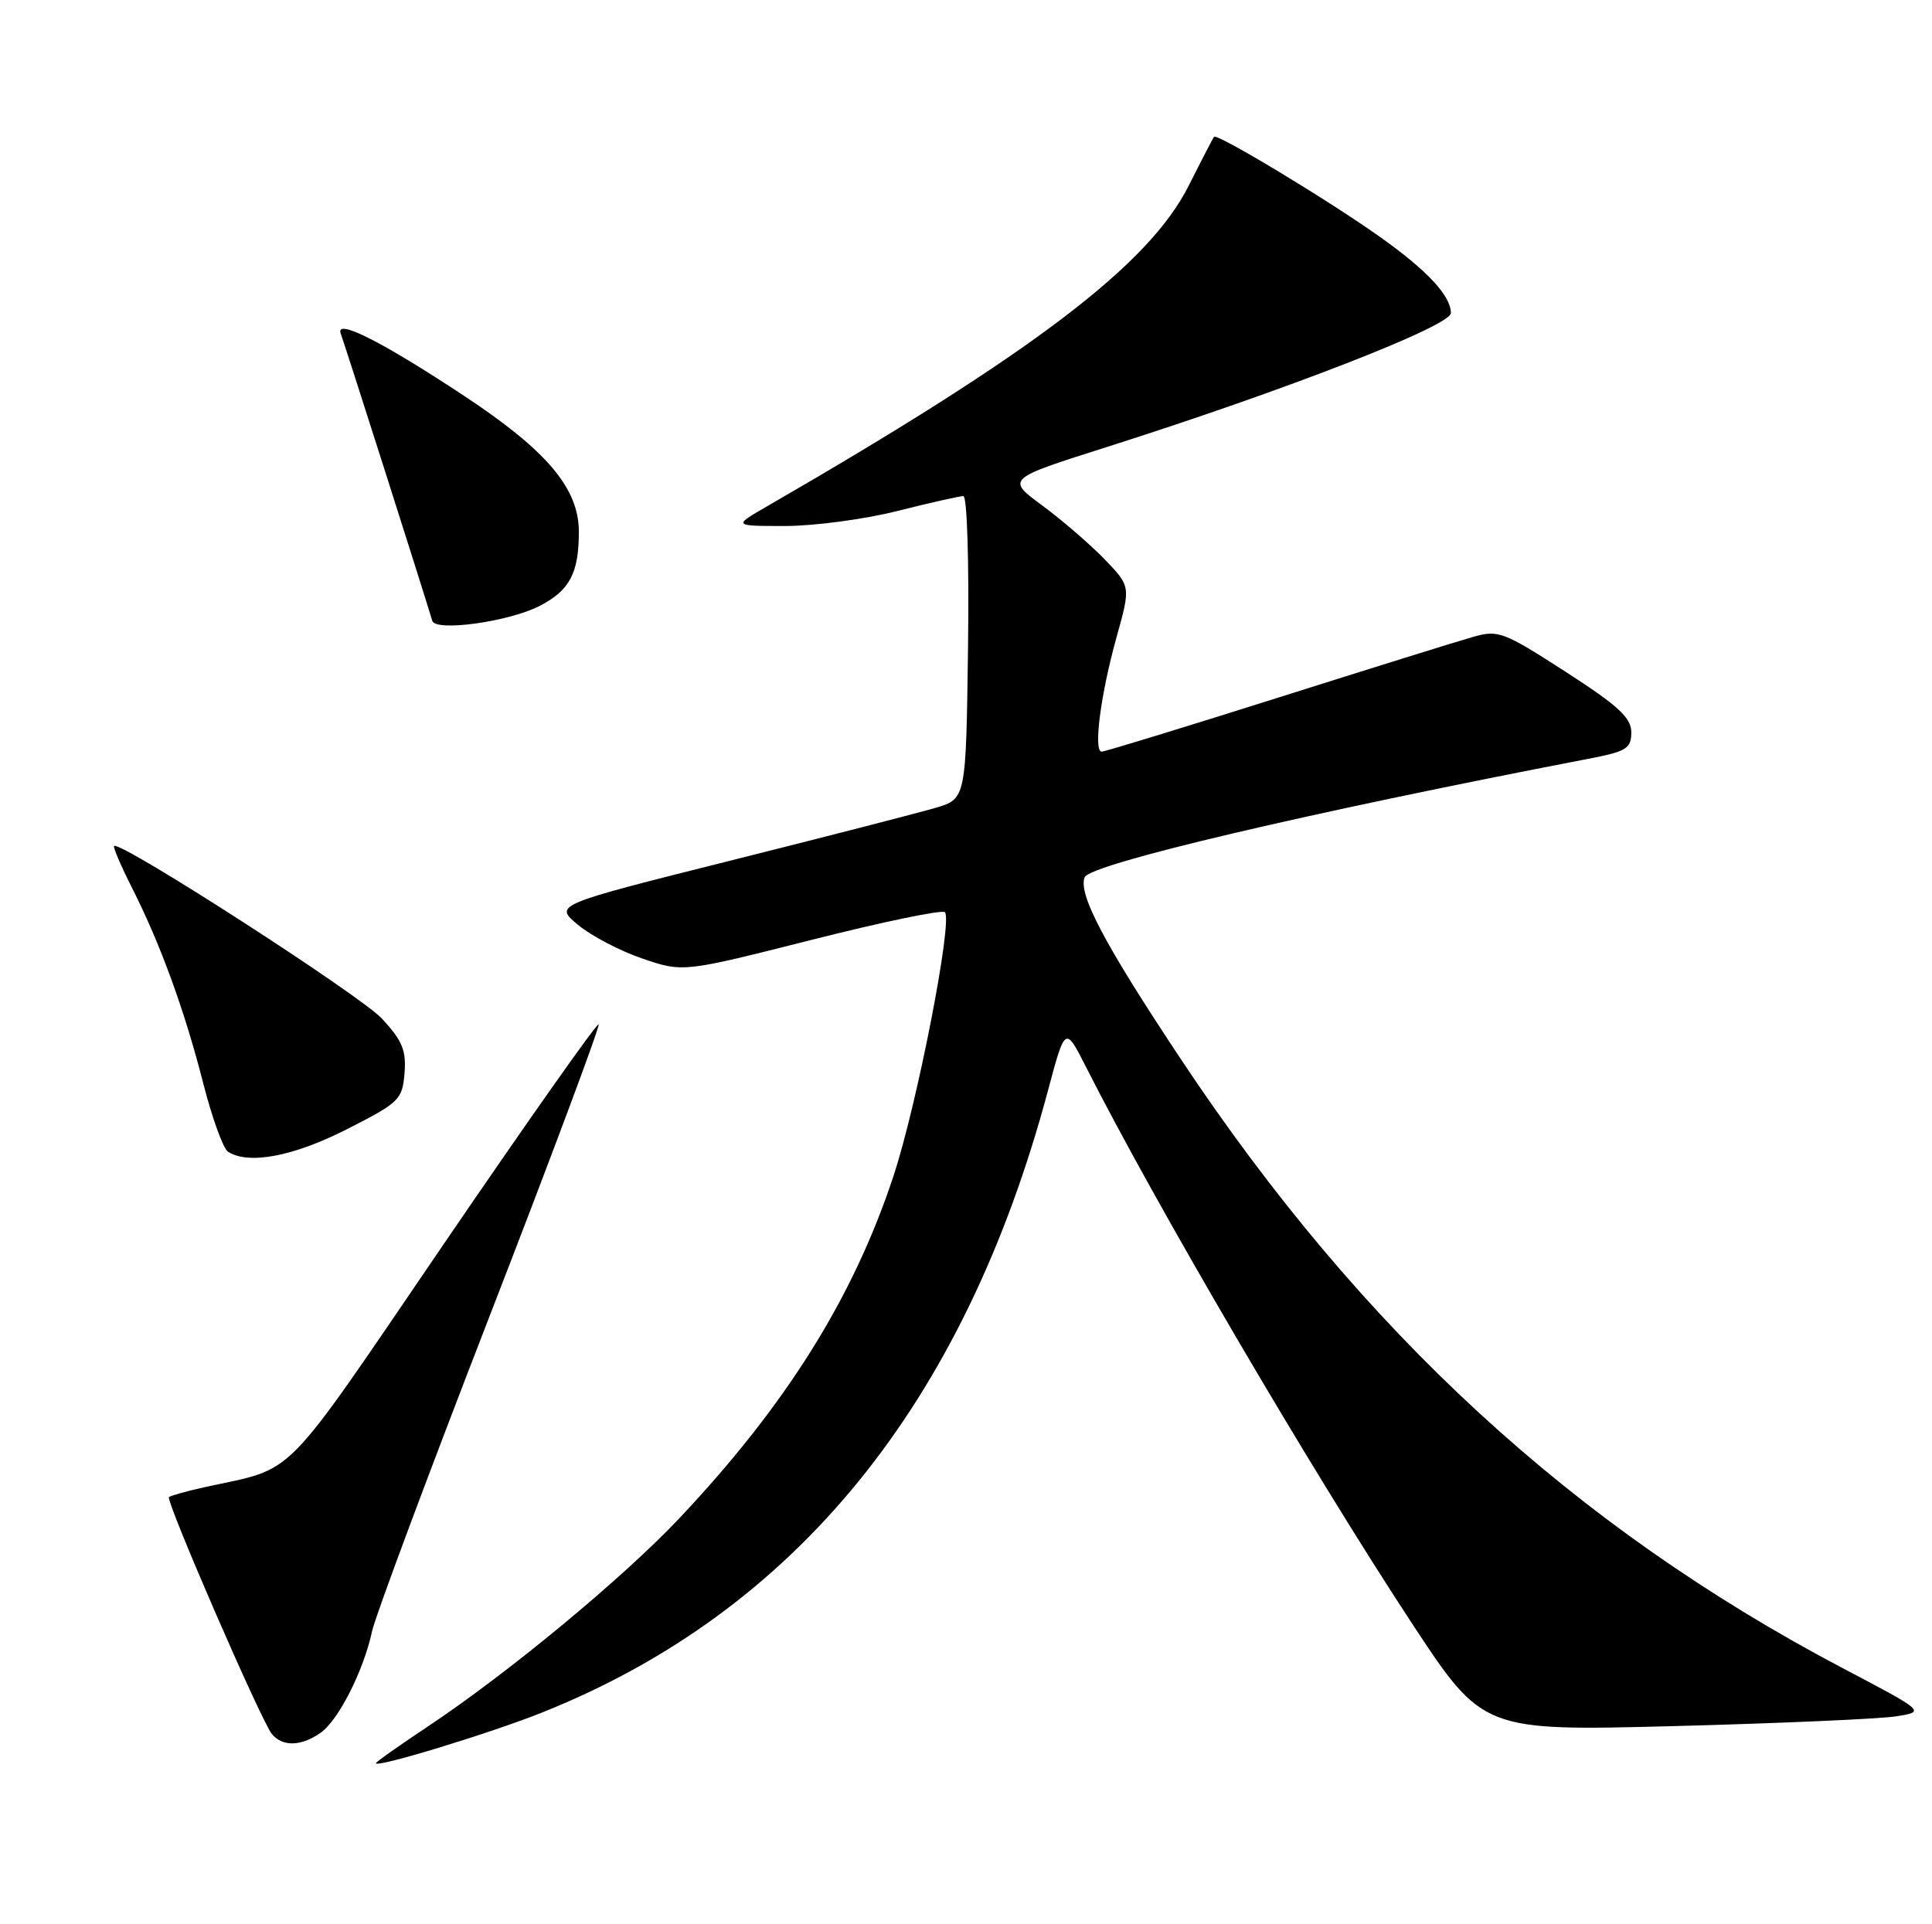 <?xml version="1.0" encoding="UTF-8" standalone="no"?>
<!DOCTYPE svg PUBLIC "-//W3C//DTD SVG 1.1//EN" "http://www.w3.org/Graphics/SVG/1.1/DTD/svg11.dtd" >
<svg xmlns="http://www.w3.org/2000/svg" xmlns:xlink="http://www.w3.org/1999/xlink" version="1.1" viewBox="0 0 257 256">
 <g >
 <path fill="currentColor"
d=" M 72.00 227.88 C 105.81 214.42 128.25 186.85 139.43 145.00 C 141.70 136.50 141.70 136.50 144.49 142.00 C 153.66 160.13 174.40 195.55 187.78 215.91 C 197.25 230.31 197.25 230.31 222.82 229.64 C 236.88 229.27 250.13 228.68 252.26 228.34 C 256.12 227.72 256.12 227.72 245.11 221.93 C 209.40 203.12 181.18 177.16 157.14 141.00 C 146.94 125.65 143.41 118.99 144.28 116.72 C 144.95 114.96 173.85 108.16 211.25 100.96 C 216.36 99.98 217.00 99.59 217.00 97.43 C 217.00 95.49 215.29 93.91 208.25 89.37 C 200.05 84.07 199.28 83.78 196.00 84.72 C 194.07 85.26 182.33 88.92 169.91 92.85 C 157.48 96.78 146.97 100.00 146.55 100.00 C 145.42 100.00 146.41 92.35 148.53 84.76 C 150.41 78.02 150.41 78.02 146.96 74.43 C 145.06 72.46 141.33 69.24 138.68 67.28 C 133.85 63.72 133.85 63.72 147.18 59.49 C 171.06 51.90 193.00 43.36 193.00 41.65 C 193.00 39.37 189.90 36.03 183.71 31.62 C 176.92 26.77 161.93 17.72 161.50 18.20 C 161.36 18.36 159.85 21.27 158.15 24.66 C 152.86 35.21 137.53 46.87 102.00 67.38 C 97.50 69.98 97.50 69.98 104.50 69.98 C 108.35 69.97 115.04 69.08 119.38 67.98 C 123.71 66.89 127.66 66.00 128.15 66.00 C 128.65 66.00 128.92 74.77 128.77 86.14 C 128.50 106.28 128.50 106.28 124.44 107.48 C 122.20 108.14 109.87 111.31 97.04 114.53 C 73.70 120.39 73.70 120.39 76.88 123.04 C 78.63 124.50 82.49 126.52 85.46 127.53 C 90.86 129.37 90.86 129.37 107.96 125.04 C 117.36 122.66 125.34 121.00 125.69 121.36 C 126.77 122.44 122.01 146.89 118.86 156.44 C 113.52 172.63 104.57 186.94 90.36 202.00 C 82.87 209.94 67.55 222.63 56.86 229.73 C 53.09 232.24 50.00 234.42 50.00 234.58 C 50.00 235.23 65.01 230.66 72.00 227.88 Z  M 42.65 230.53 C 45.03 228.87 48.38 222.23 49.50 217.00 C 49.91 215.07 56.94 196.22 65.13 175.09 C 73.32 153.97 79.84 136.51 79.63 136.29 C 79.41 136.07 70.17 149.18 59.09 165.42 C 37.03 197.76 39.63 195.11 27.17 197.87 C 24.79 198.39 22.68 198.99 22.48 199.18 C 22.01 199.65 34.76 229.00 36.17 230.70 C 37.59 232.41 40.06 232.35 42.65 230.53 Z  M 46.11 150.25 C 53.11 146.70 53.52 146.31 53.81 142.80 C 54.06 139.76 53.52 138.45 50.81 135.52 C 47.94 132.43 16.05 111.86 15.18 112.55 C 15.01 112.69 16.08 115.19 17.56 118.12 C 21.33 125.56 24.55 134.39 27.04 144.14 C 28.21 148.73 29.69 152.82 30.33 153.23 C 33.08 154.98 39.01 153.86 46.11 150.25 Z  M 71.81 80.60 C 75.79 78.54 77.00 76.24 77.00 70.75 C 77.00 64.97 72.75 59.94 61.70 52.64 C 50.63 45.33 44.50 42.26 45.34 44.43 C 45.85 45.77 56.43 78.98 57.50 82.59 C 57.93 84.08 67.71 82.72 71.81 80.60 Z "/>
</g>
</svg>